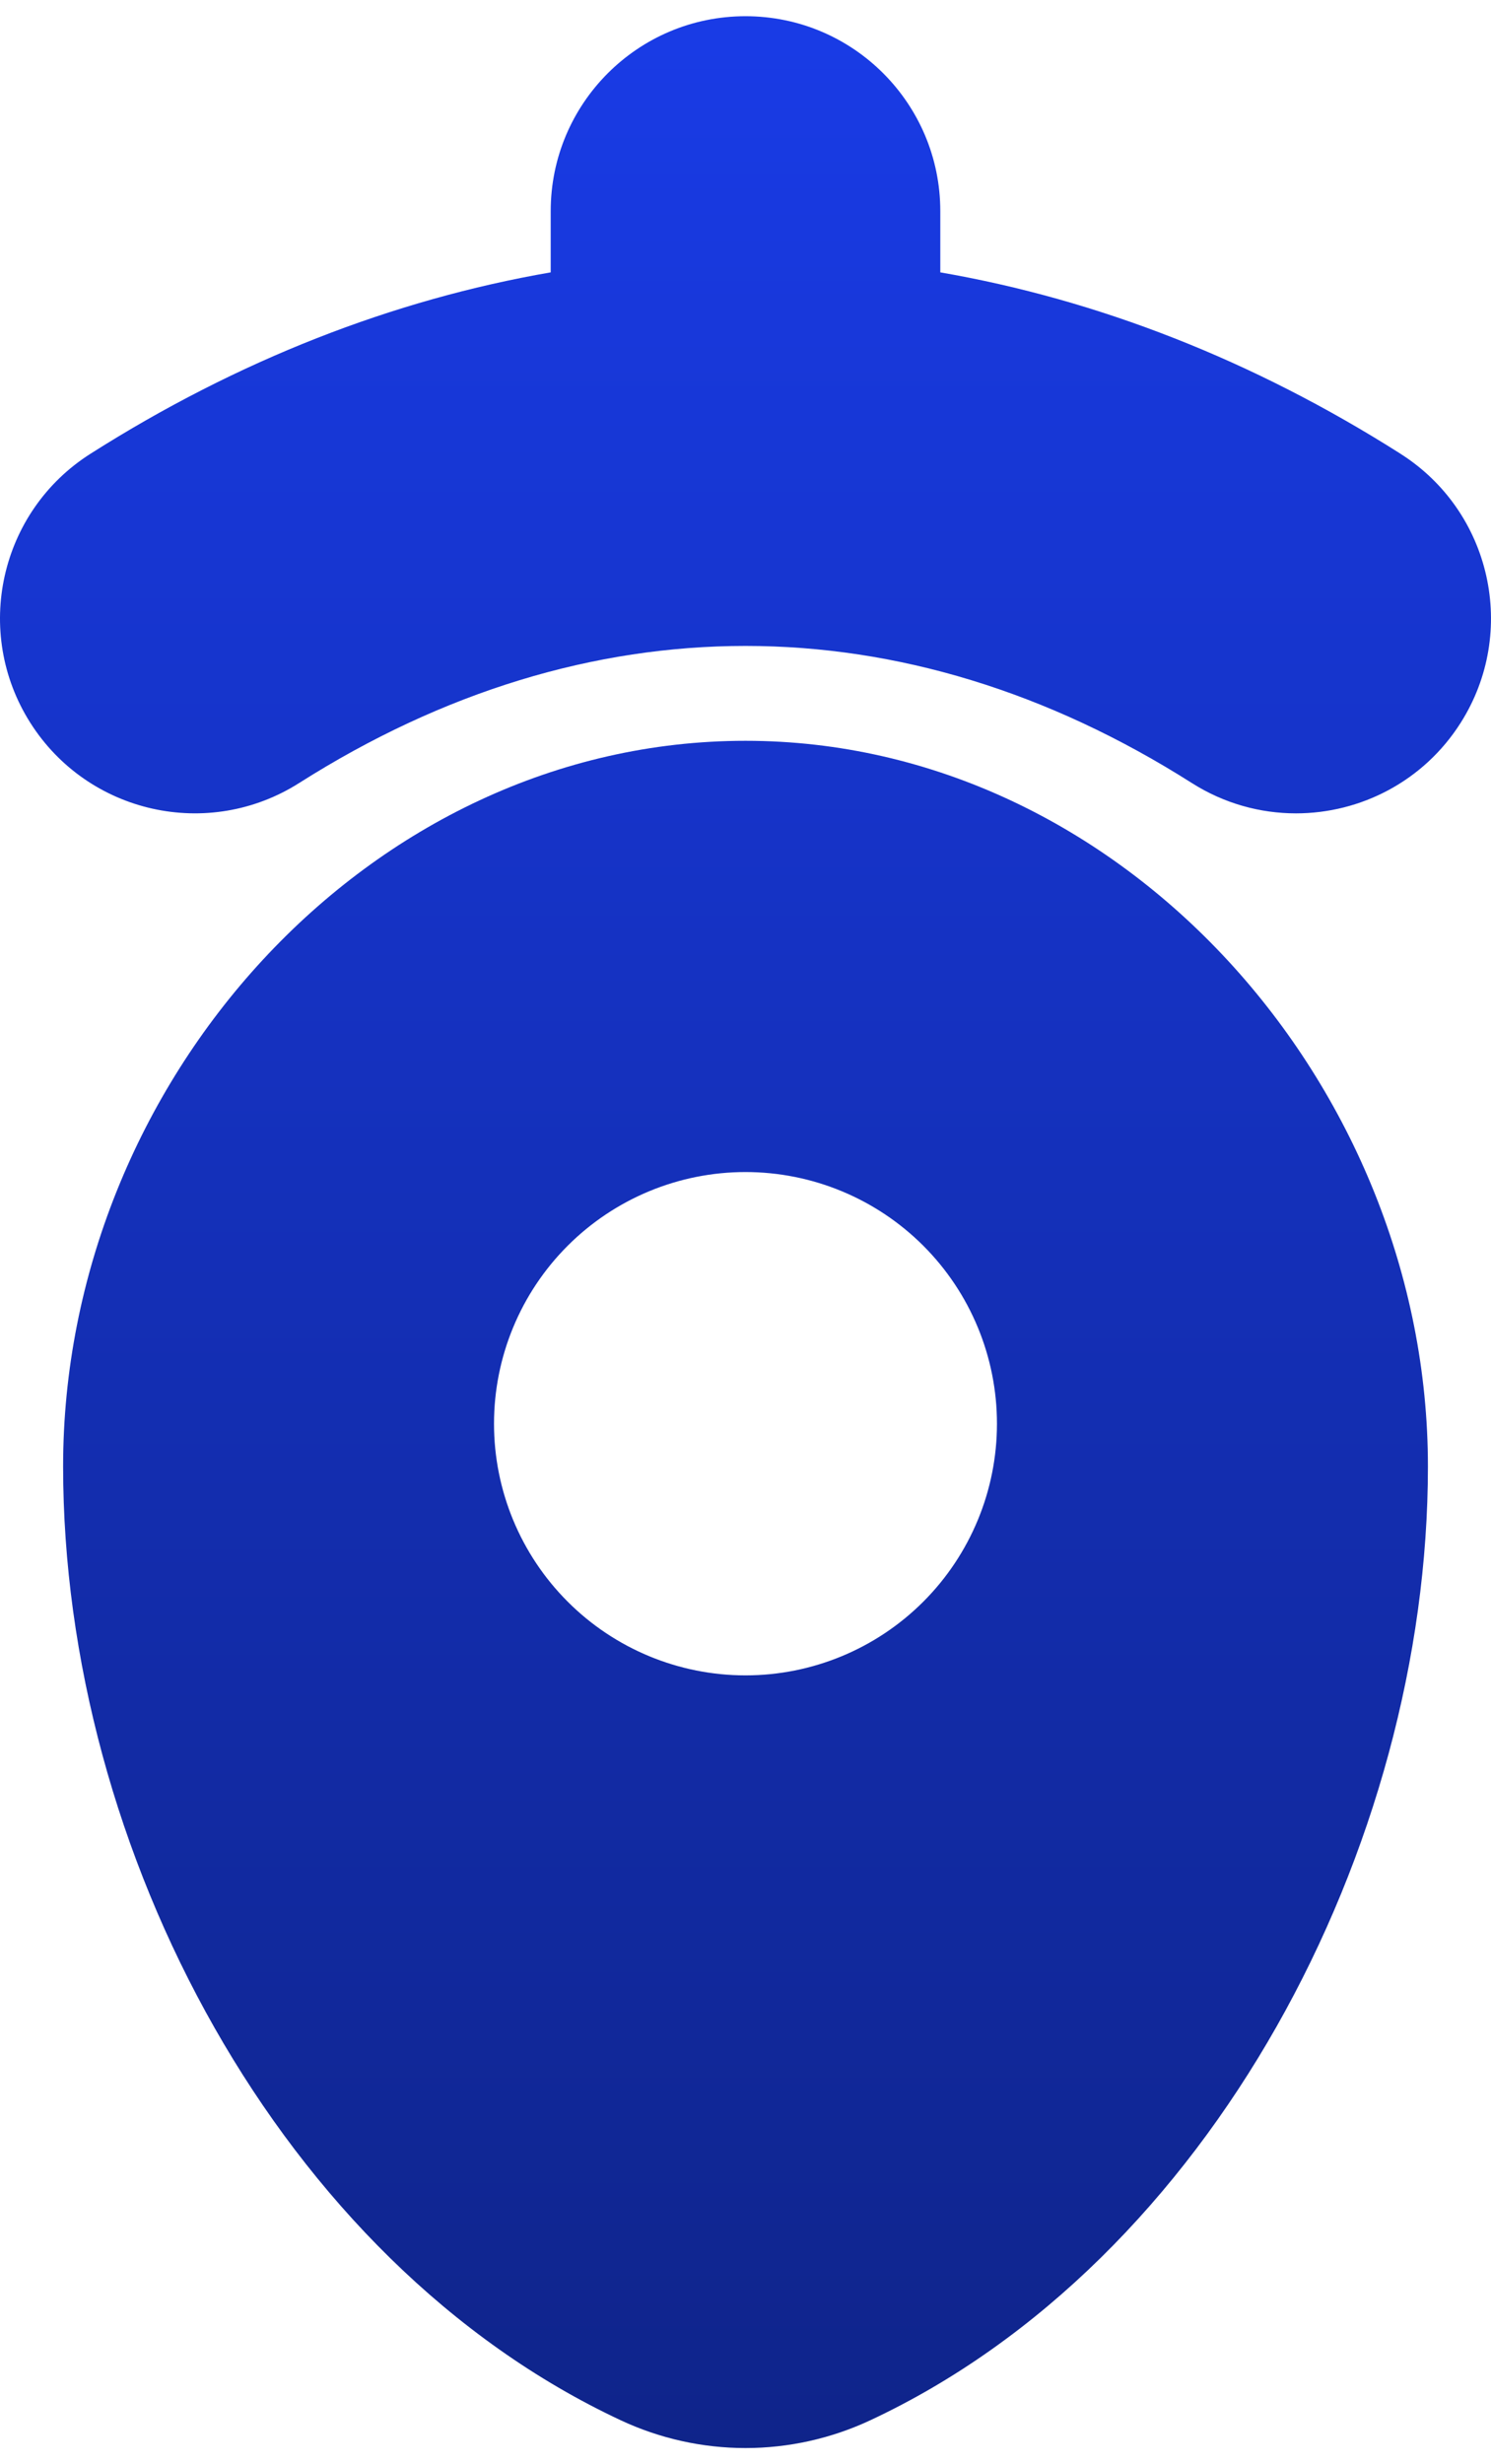 <svg width="46" height="76" viewBox="0 0 46 76" fill="none" xmlns="http://www.w3.org/2000/svg">
<path d="M23 22.847C11.373 22.847 1.947 33.386 1.947 45.225C1.947 57.064 8.665 69.741 19.15 74.643C20.355 75.207 21.669 75.5 23 75.5C24.332 75.5 25.646 75.207 26.851 74.643C37.336 69.741 44.054 56.972 44.054 45.225C44.054 33.478 34.628 22.847 23 22.847H23ZM28.486 49.397C27.03 50.853 25.058 51.67 23 51.67C20.942 51.67 18.969 50.853 17.514 49.397C16.058 47.941 15.241 45.967 15.241 43.909C15.241 41.85 16.058 39.876 17.514 38.42C18.969 36.965 20.942 36.147 23 36.147C25.058 36.147 27.03 36.965 28.486 38.42C29.941 39.876 30.758 41.85 30.758 43.909C30.758 45.967 29.941 47.941 28.486 49.397Z" fill="url(#paint0_linear_296_40021)"/>
<path d="M43.209 13.995C38.657 11.105 33.868 9.241 29.01 8.4V6.513C29.01 3.192 26.319 0.5 23 0.5C19.68 0.5 16.99 3.192 16.99 6.513V8.4C12.132 9.241 7.342 11.105 2.79 13.995C-0.012 15.775 -0.842 19.49 0.936 22.293C2.715 25.097 6.429 25.927 9.231 24.148C18.11 18.512 27.889 18.512 36.768 24.148C37.766 24.782 38.881 25.085 39.983 25.085C41.972 25.085 43.918 24.099 45.063 22.294C46.842 19.491 46.012 15.775 43.209 13.996V13.995Z" fill="url(#paint1_linear_296_40021)"/>
<defs>
<linearGradient id="paint0_linear_296_40021" x1="23" y1="0.5" x2="23" y2="75.5" gradientUnits="userSpaceOnUse">
<stop stop-color="#193BE6"/>
<stop offset="1" stop-color="#0F248A"/>
</linearGradient>
<linearGradient id="paint1_linear_296_40021" x1="23" y1="0.5" x2="23" y2="75.5" gradientUnits="userSpaceOnUse">
<stop stop-color="#193BE6"/>
<stop offset="1" stop-color="#0F248A"/>
</linearGradient>
</defs>
</svg>
